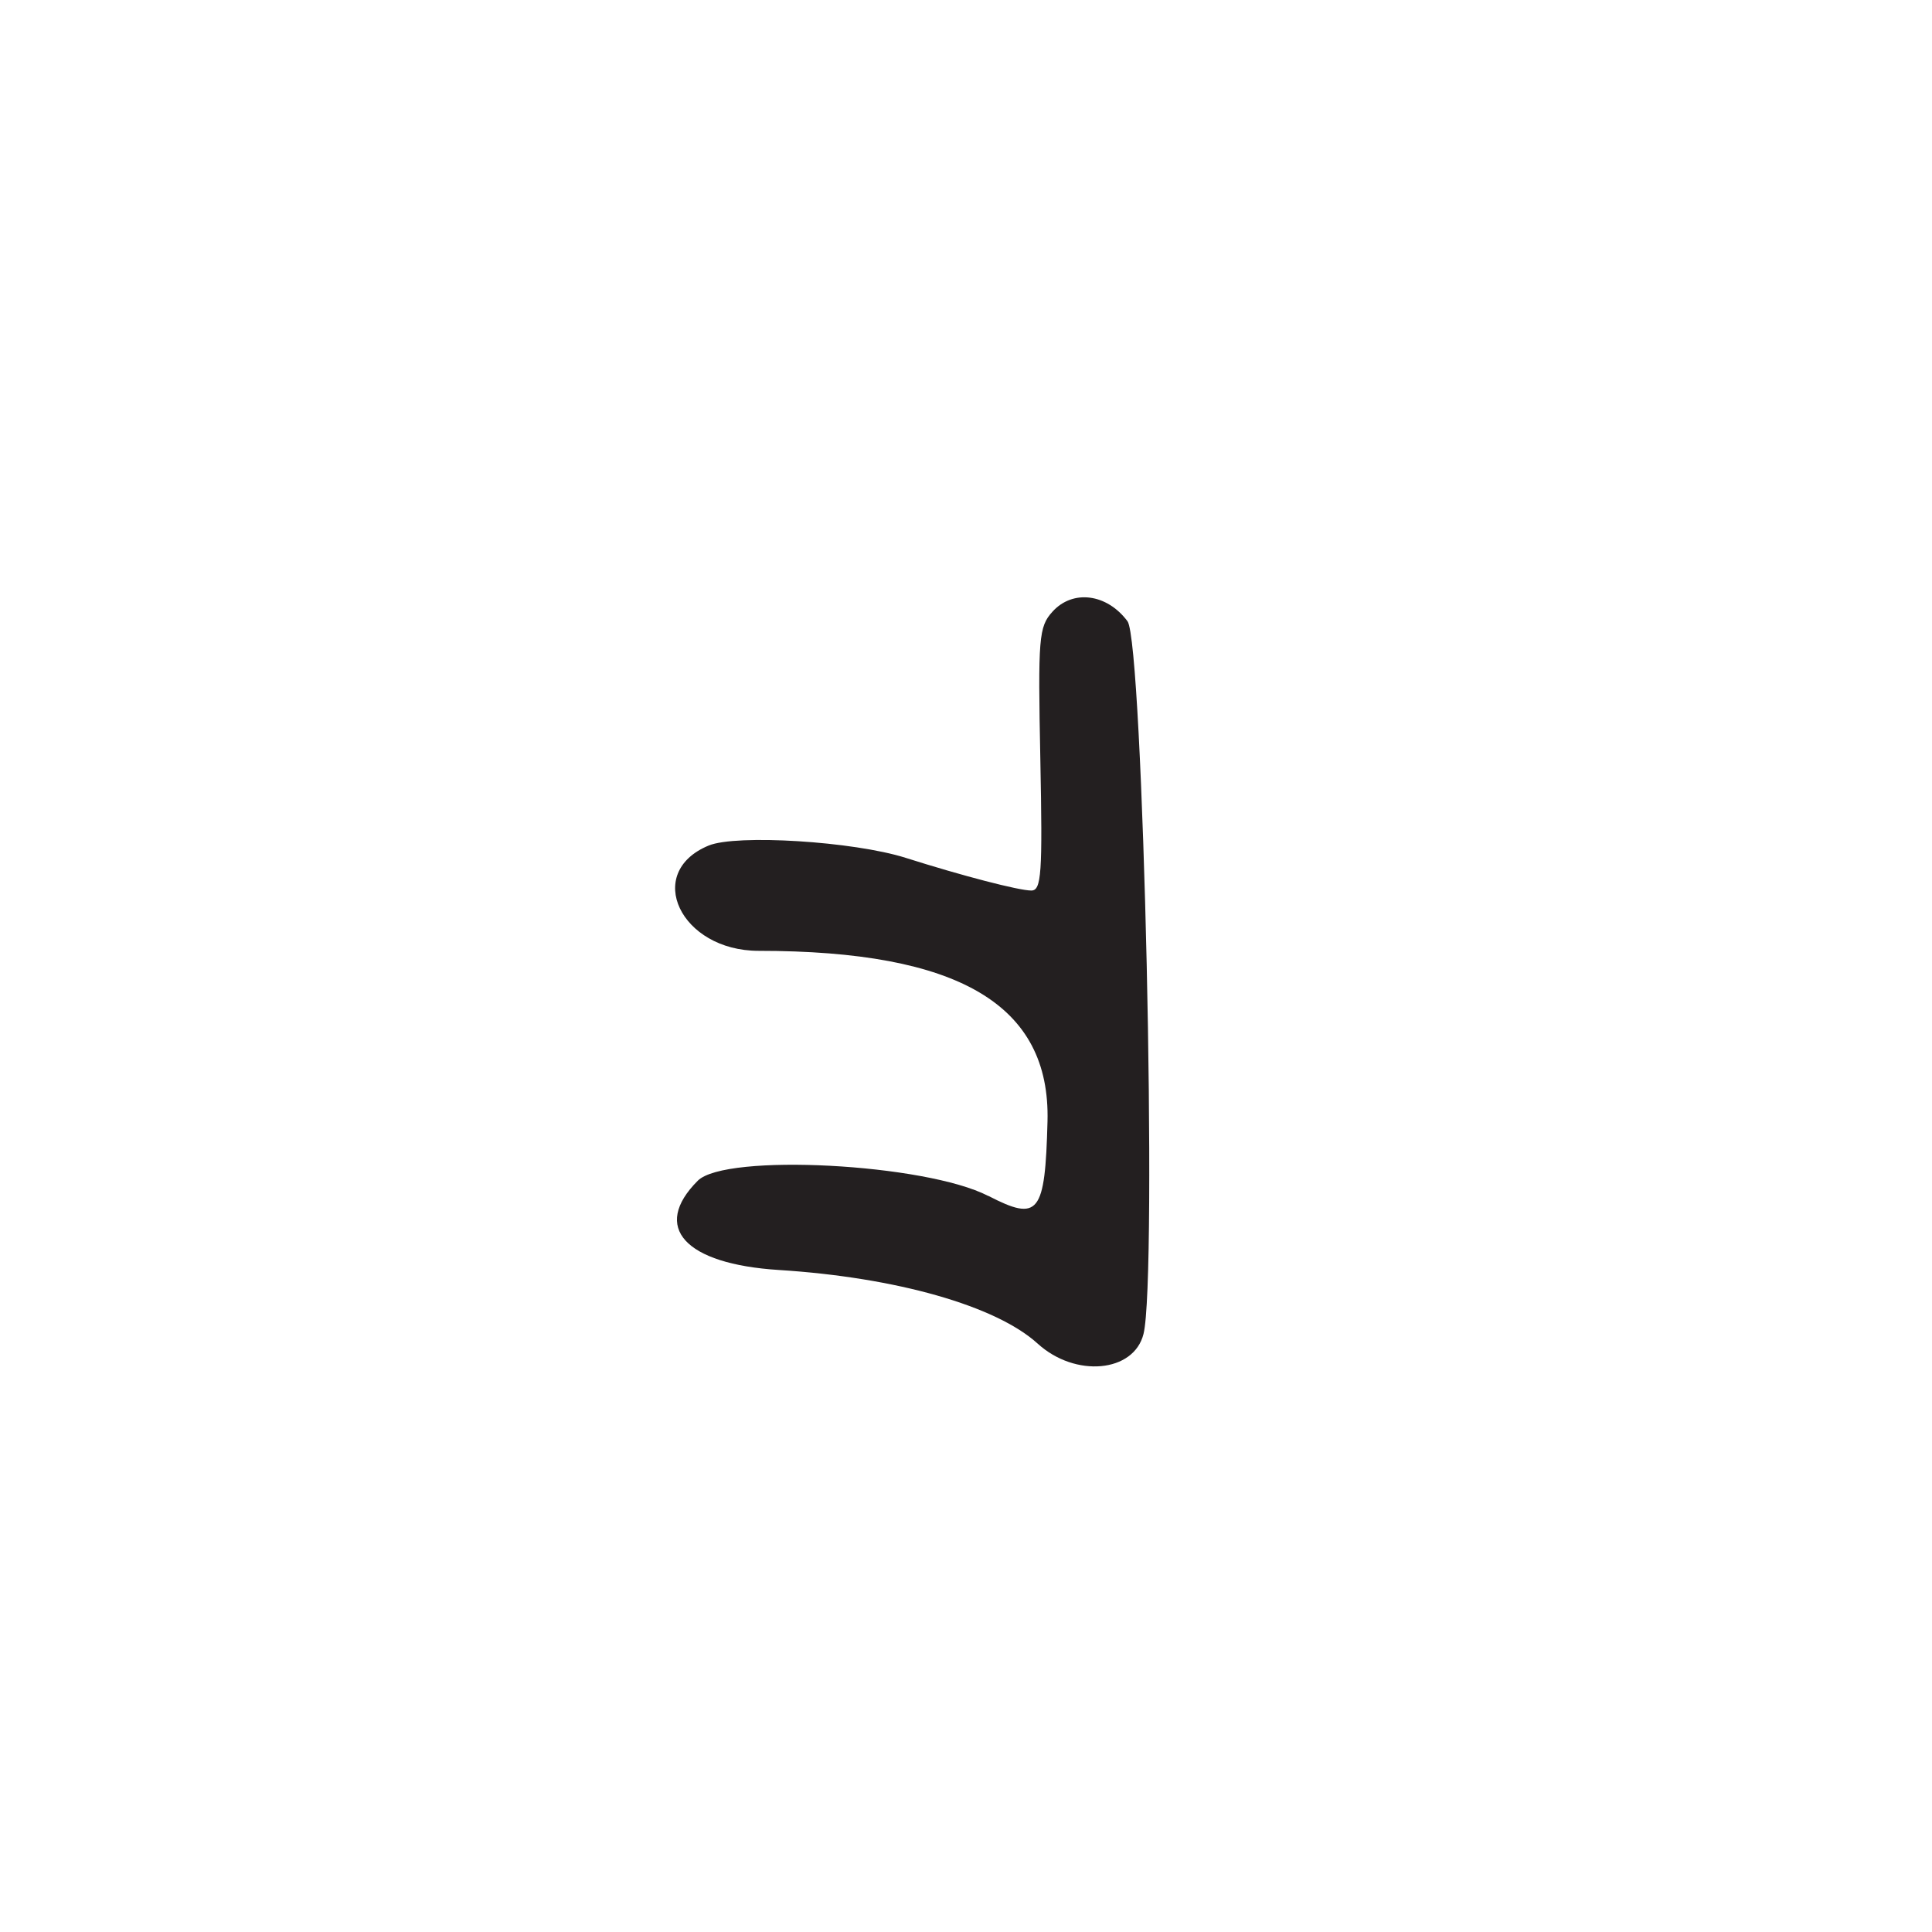 <?xml version="1.0" encoding="UTF-8"?>
<svg id="Layer_1" data-name="Layer 1" xmlns="http://www.w3.org/2000/svg" viewBox="0 0 256 256">
  <defs>
    <style>
      .cls-1 {
        fill: #231f20;
      }
    </style>
  </defs>
  <path class="cls-1" d="M130.95,158.47c-8.32-4.3-34.82-5.69-38.49-2.02-6.17,6.17-1.74,11.04,10.75,11.83,15.55.98,28.79,4.75,34.29,9.76,4.99,4.54,12.74,3.83,14.02-1.28,1.87-7.44-.03-91.62-2.12-94.44-2.73-3.67-7.26-4.25-9.95-1.26-1.81,2-1.92,3.44-1.6,19.55.3,15.17.15,17.39-1.2,17.39-1.64,0-9.14-1.95-16.64-4.33-6.91-2.19-22.43-3.15-26.11-1.63-8.65,3.58-3.72,13.95,6.62,13.95,26.56,0,38.68,7.16,38.28,22.6-.32,12.27-1.16,13.32-7.84,9.87Z"/>
</svg>